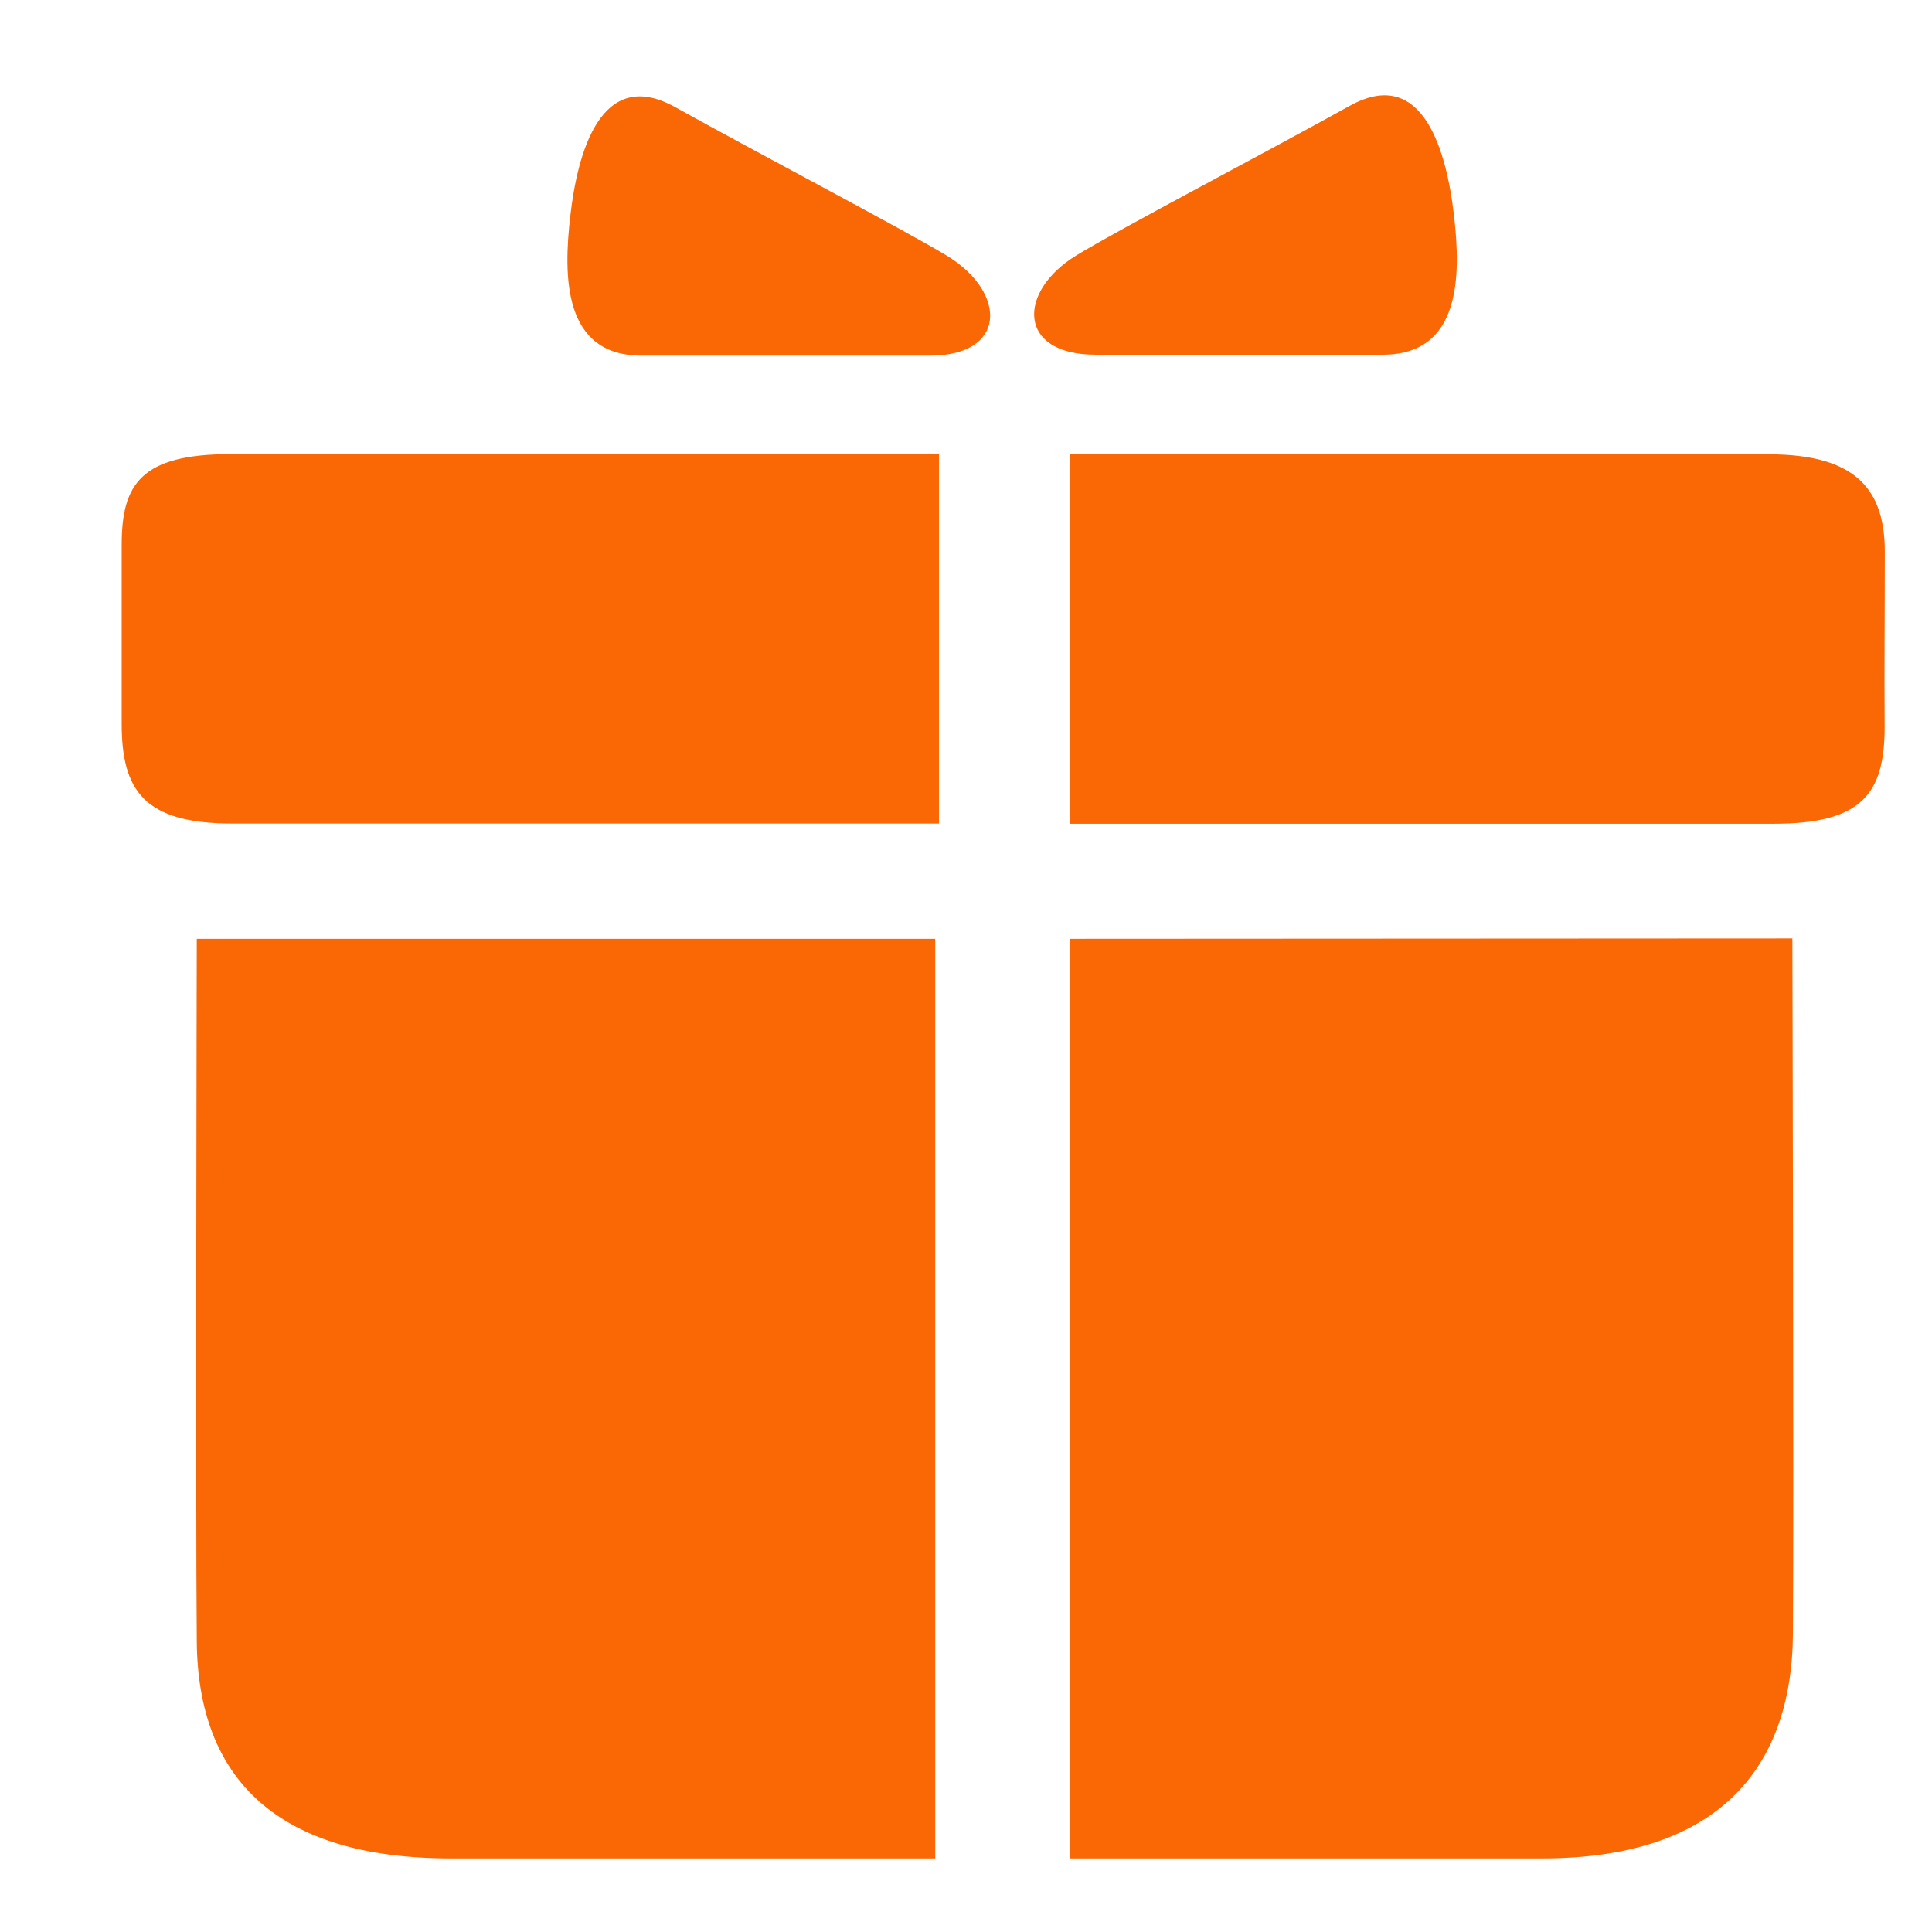 <?xml version="1.0" standalone="no"?><!DOCTYPE svg PUBLIC "-//W3C//DTD SVG 1.1//EN" "http://www.w3.org/Graphics/SVG/1.1/DTD/svg11.dtd"><svg t="1596016721350" class="icon" viewBox="0 0 1024 1024" version="1.1" xmlns="http://www.w3.org/2000/svg" p-id="27579" xmlns:xlink="http://www.w3.org/1999/xlink" width="32" height="32"><defs><style type="text/css"></style></defs><path d="M502.3 135.8c-23.2-14.1-99.3-53.9-144.6-79.1-39.6-21.9-51.7 25.2-55.4 57.5-3.8 32.5-3.8 74.3 37.8 74.3h152.2c41.5 0.3 41.5-33.3 10-52.7zM64.5 288.6v95c0 35.3 11.8 52.9 58.7 52.9h374.5V240.7H122.2c-47.4 0-57.7 15.9-57.7 47.9z m39.8 581.2c0.5 73.3 43.1 115.2 134.6 115.2h256.8V497.6H104.3s-0.7 299.1 0 372.2zM999 292.7c0-32-13.9-51.9-61.5-51.9H567.3v195.8h372.9c46.9 0 58.7-16.1 58.7-51.4-0.2-32.1 0.1-60.5 0.1-92.5z m-228.4-179c-3.8-32.3-15.9-79.6-55.4-57.5-45.4 25.2-121.5 65-144.6 79.1-31.5 19.2-31.5 52.7 10.1 52.7h152.2c41.5 0 41.5-41.8 37.7-74.3zM567.3 497.6V985h250.2c91.2 0 132.3-45.9 132.8-119.2 0.5-73.3-0.3-368.4-0.3-368.4l-382.7 0.2z m0 0" p-id="27580" data-spm-anchor-id="a313x.7781069.0.i33" class="selected" fill="#fa6805"></path></svg>
